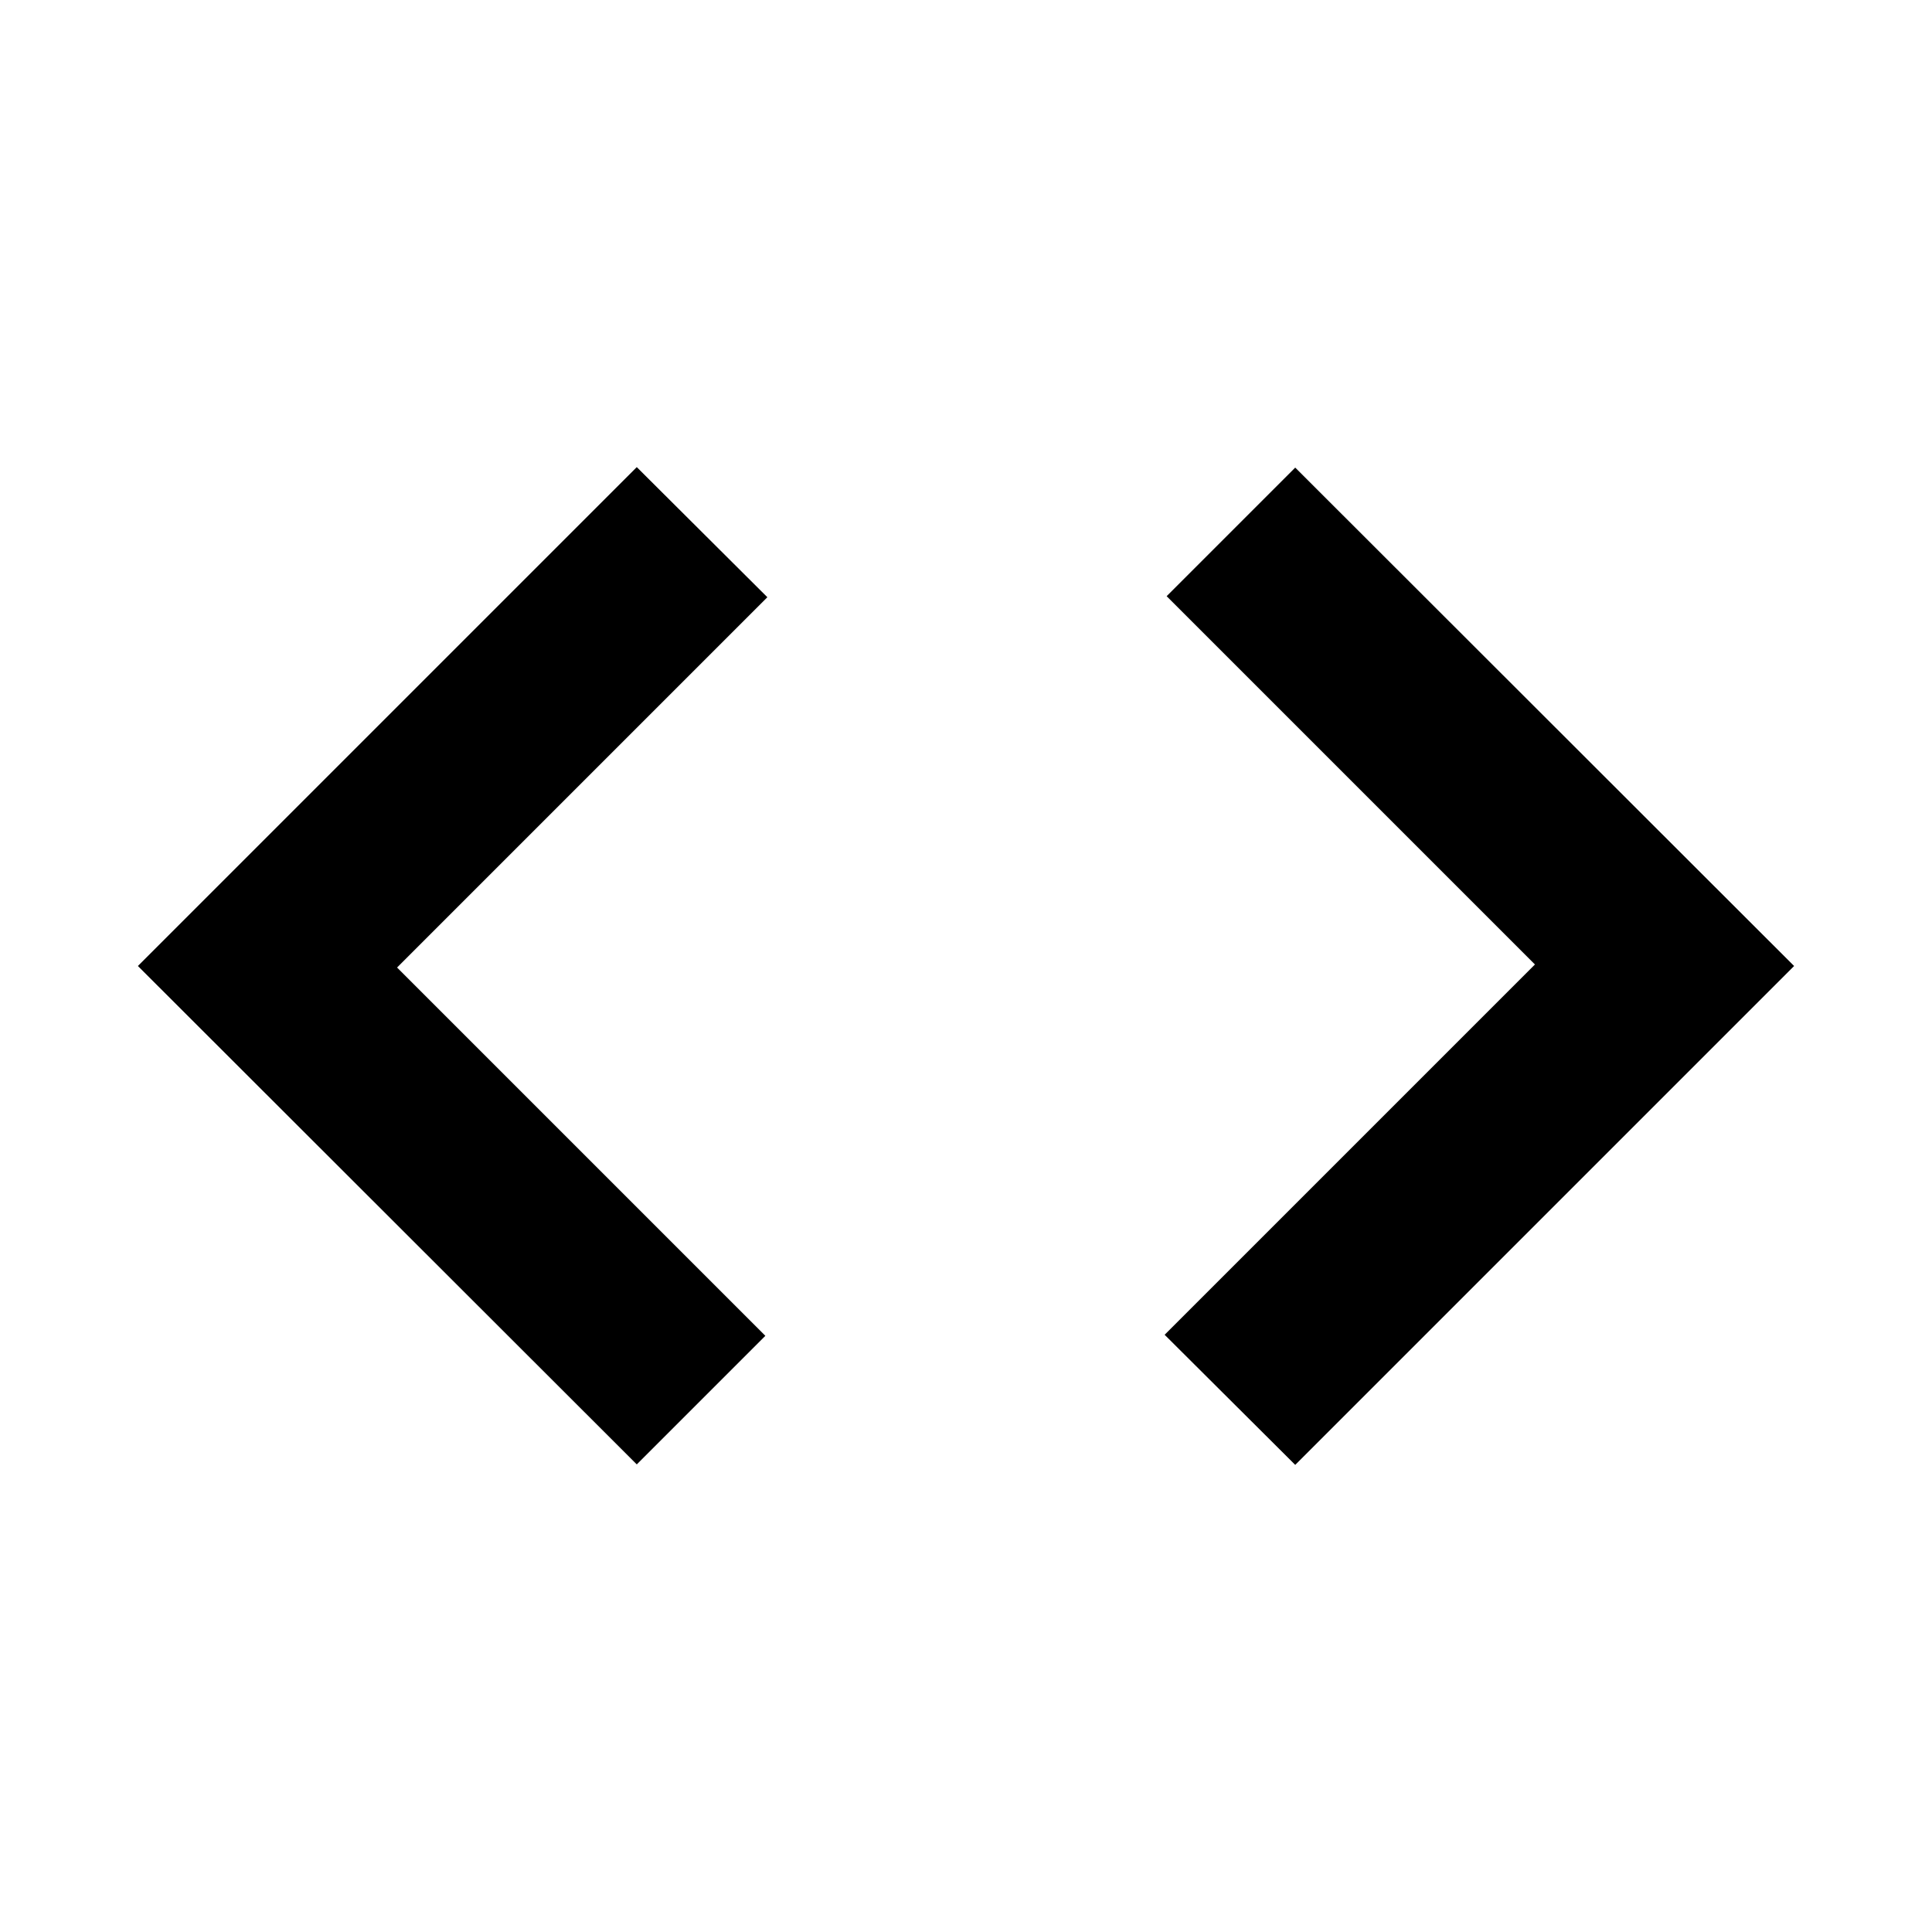 <svg xmlns="http://www.w3.org/2000/svg" height="24" viewBox="0 -960 960 960" width="24"><path d="M316.41-232.35 68.52-480l247.89-247.89 64.89 64.65-184 184 183 183-63.89 63.89Zm327.18.24-64.89-64.65 184-184-183-183 63.89-63.89L891.48-480 643.59-232.11Z"/></svg>